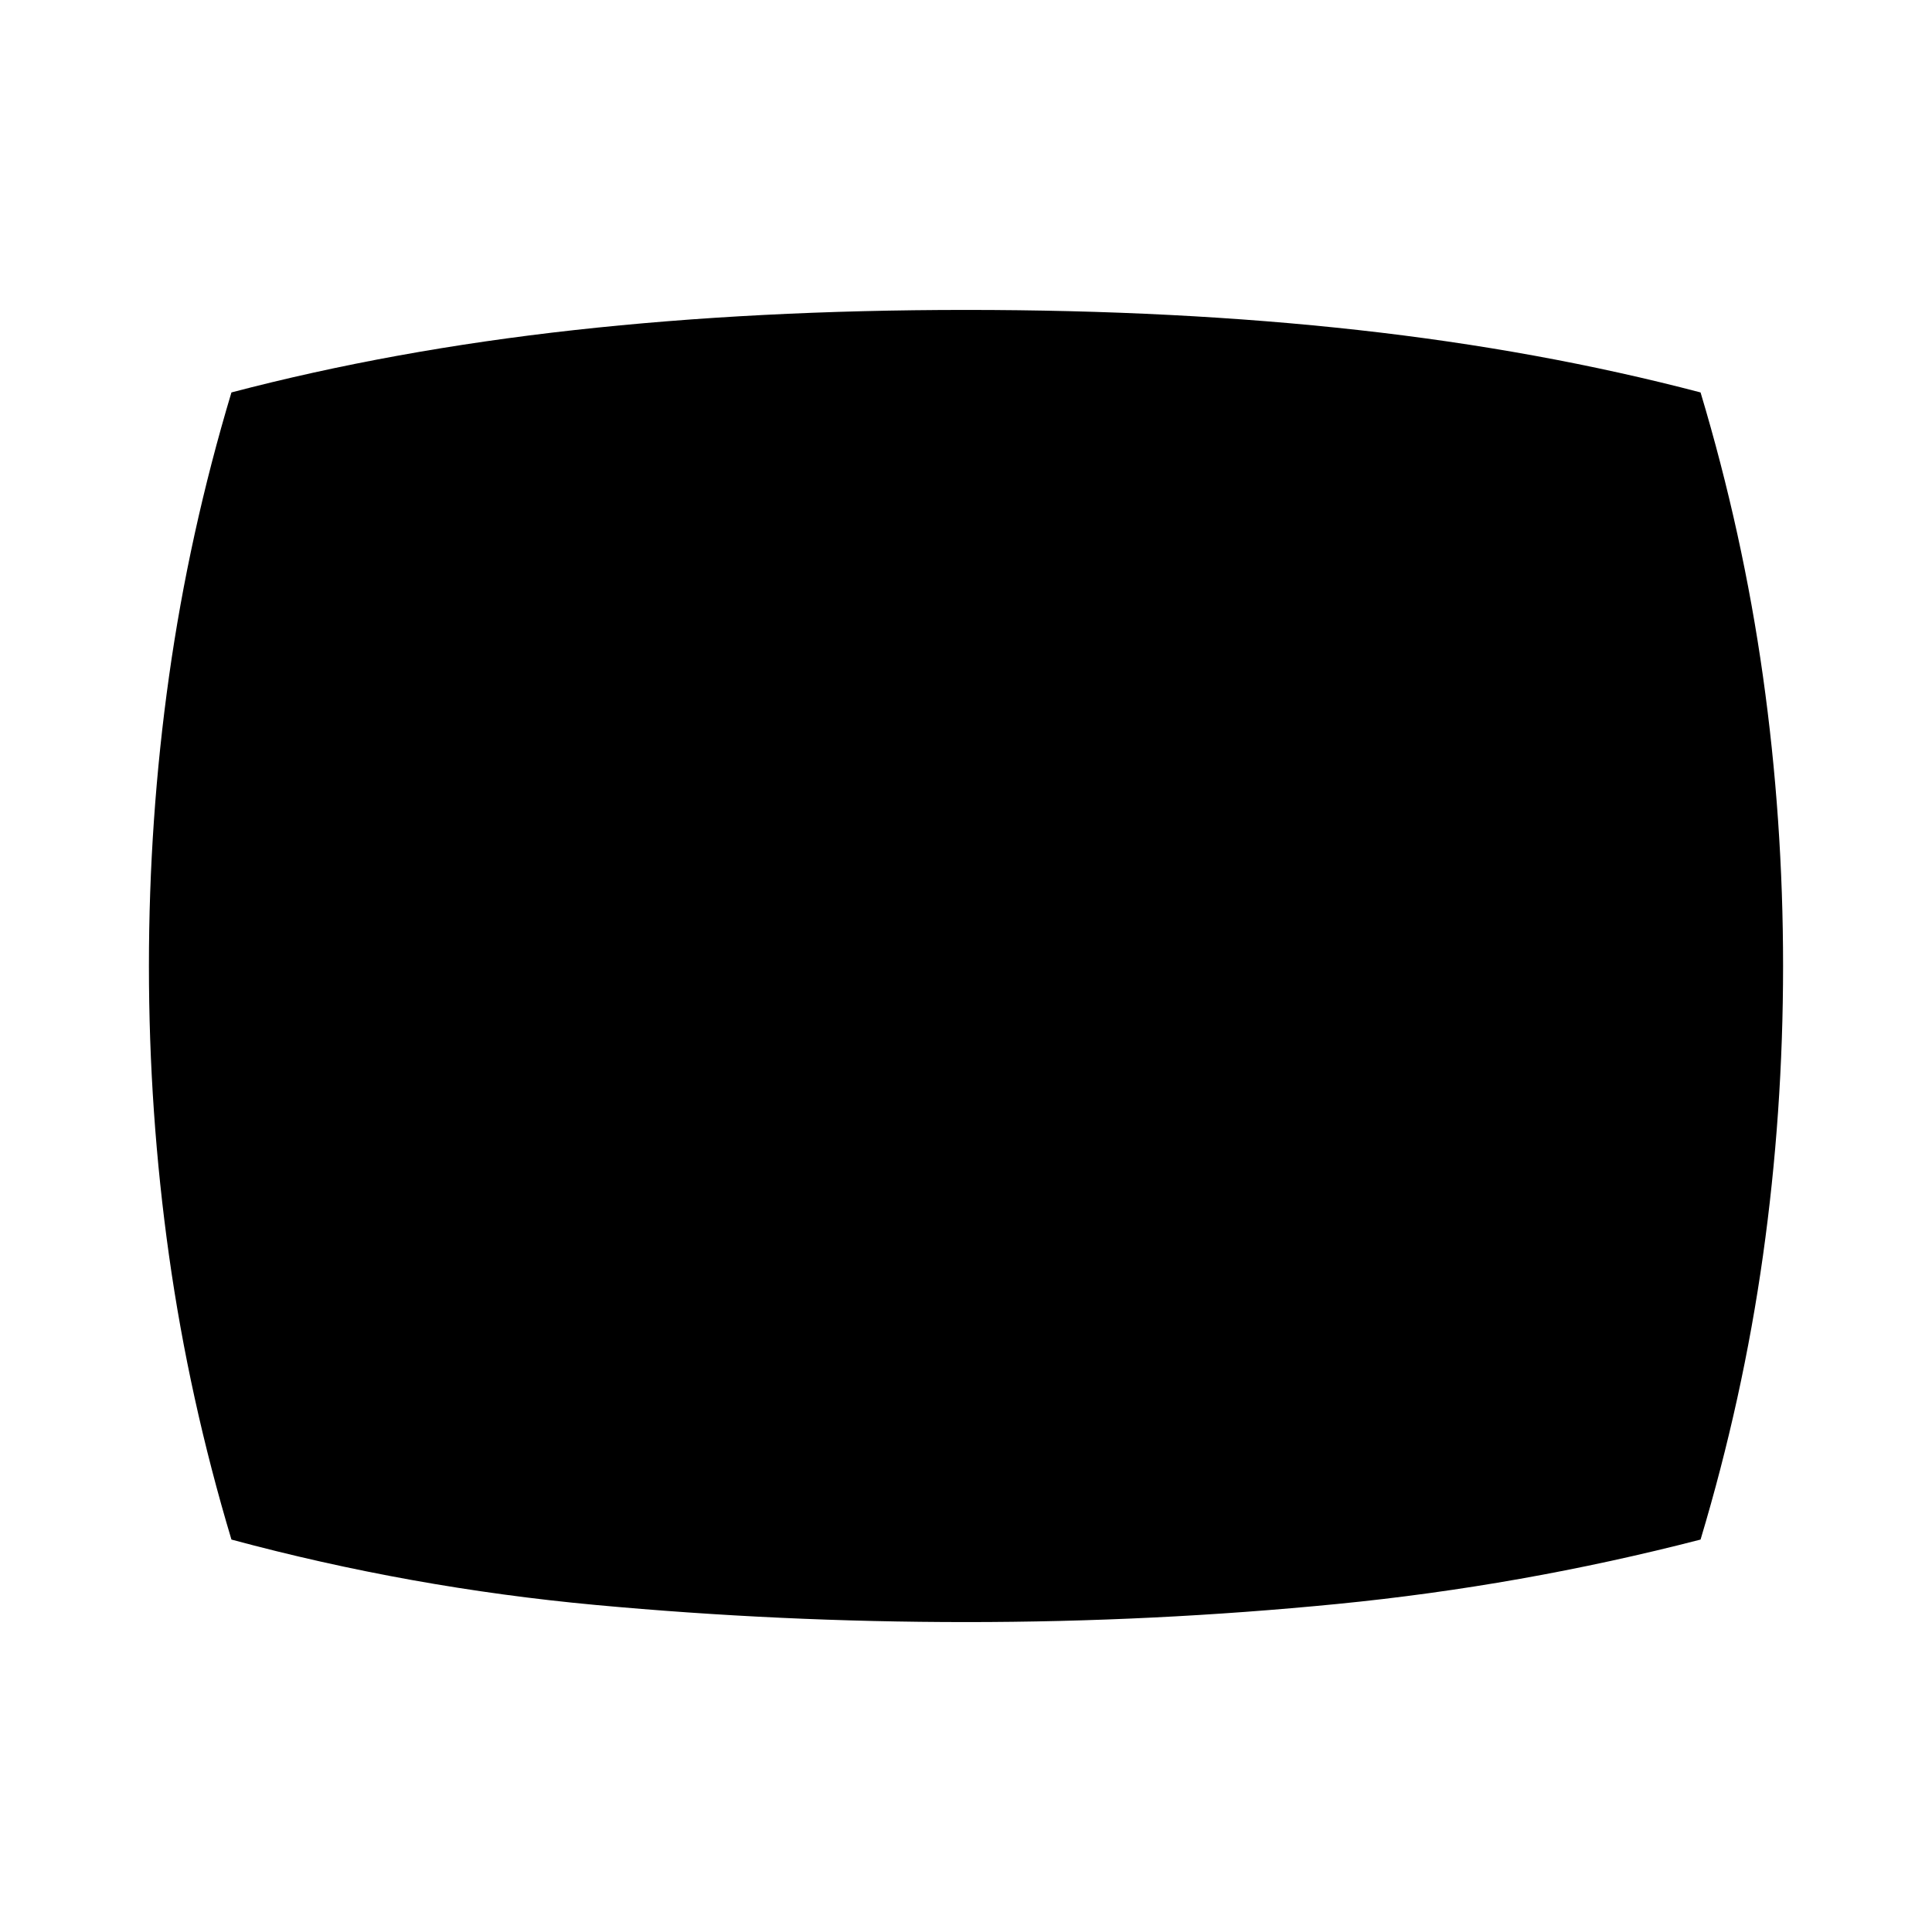 <svg xmlns="http://www.w3.org/2000/svg" width="48" height="48"><path d="M24 40.3q-4.6 0-9.2-.425T5.75 38.25Q4.7 34.75 4.2 31.2T3.7 24q0-3.65.5-7.2.5-3.55 1.55-7.05 4-1.05 8.525-1.55T24 7.7q5.25 0 9.75.5t8.5 1.55q1.05 3.5 1.55 7.05t.5 7.2q0 3.65-.5 7.2-.5 3.55-1.55 7.05-4.45 1.15-9.025 1.6-4.575.45-9.225.45z"/></svg>